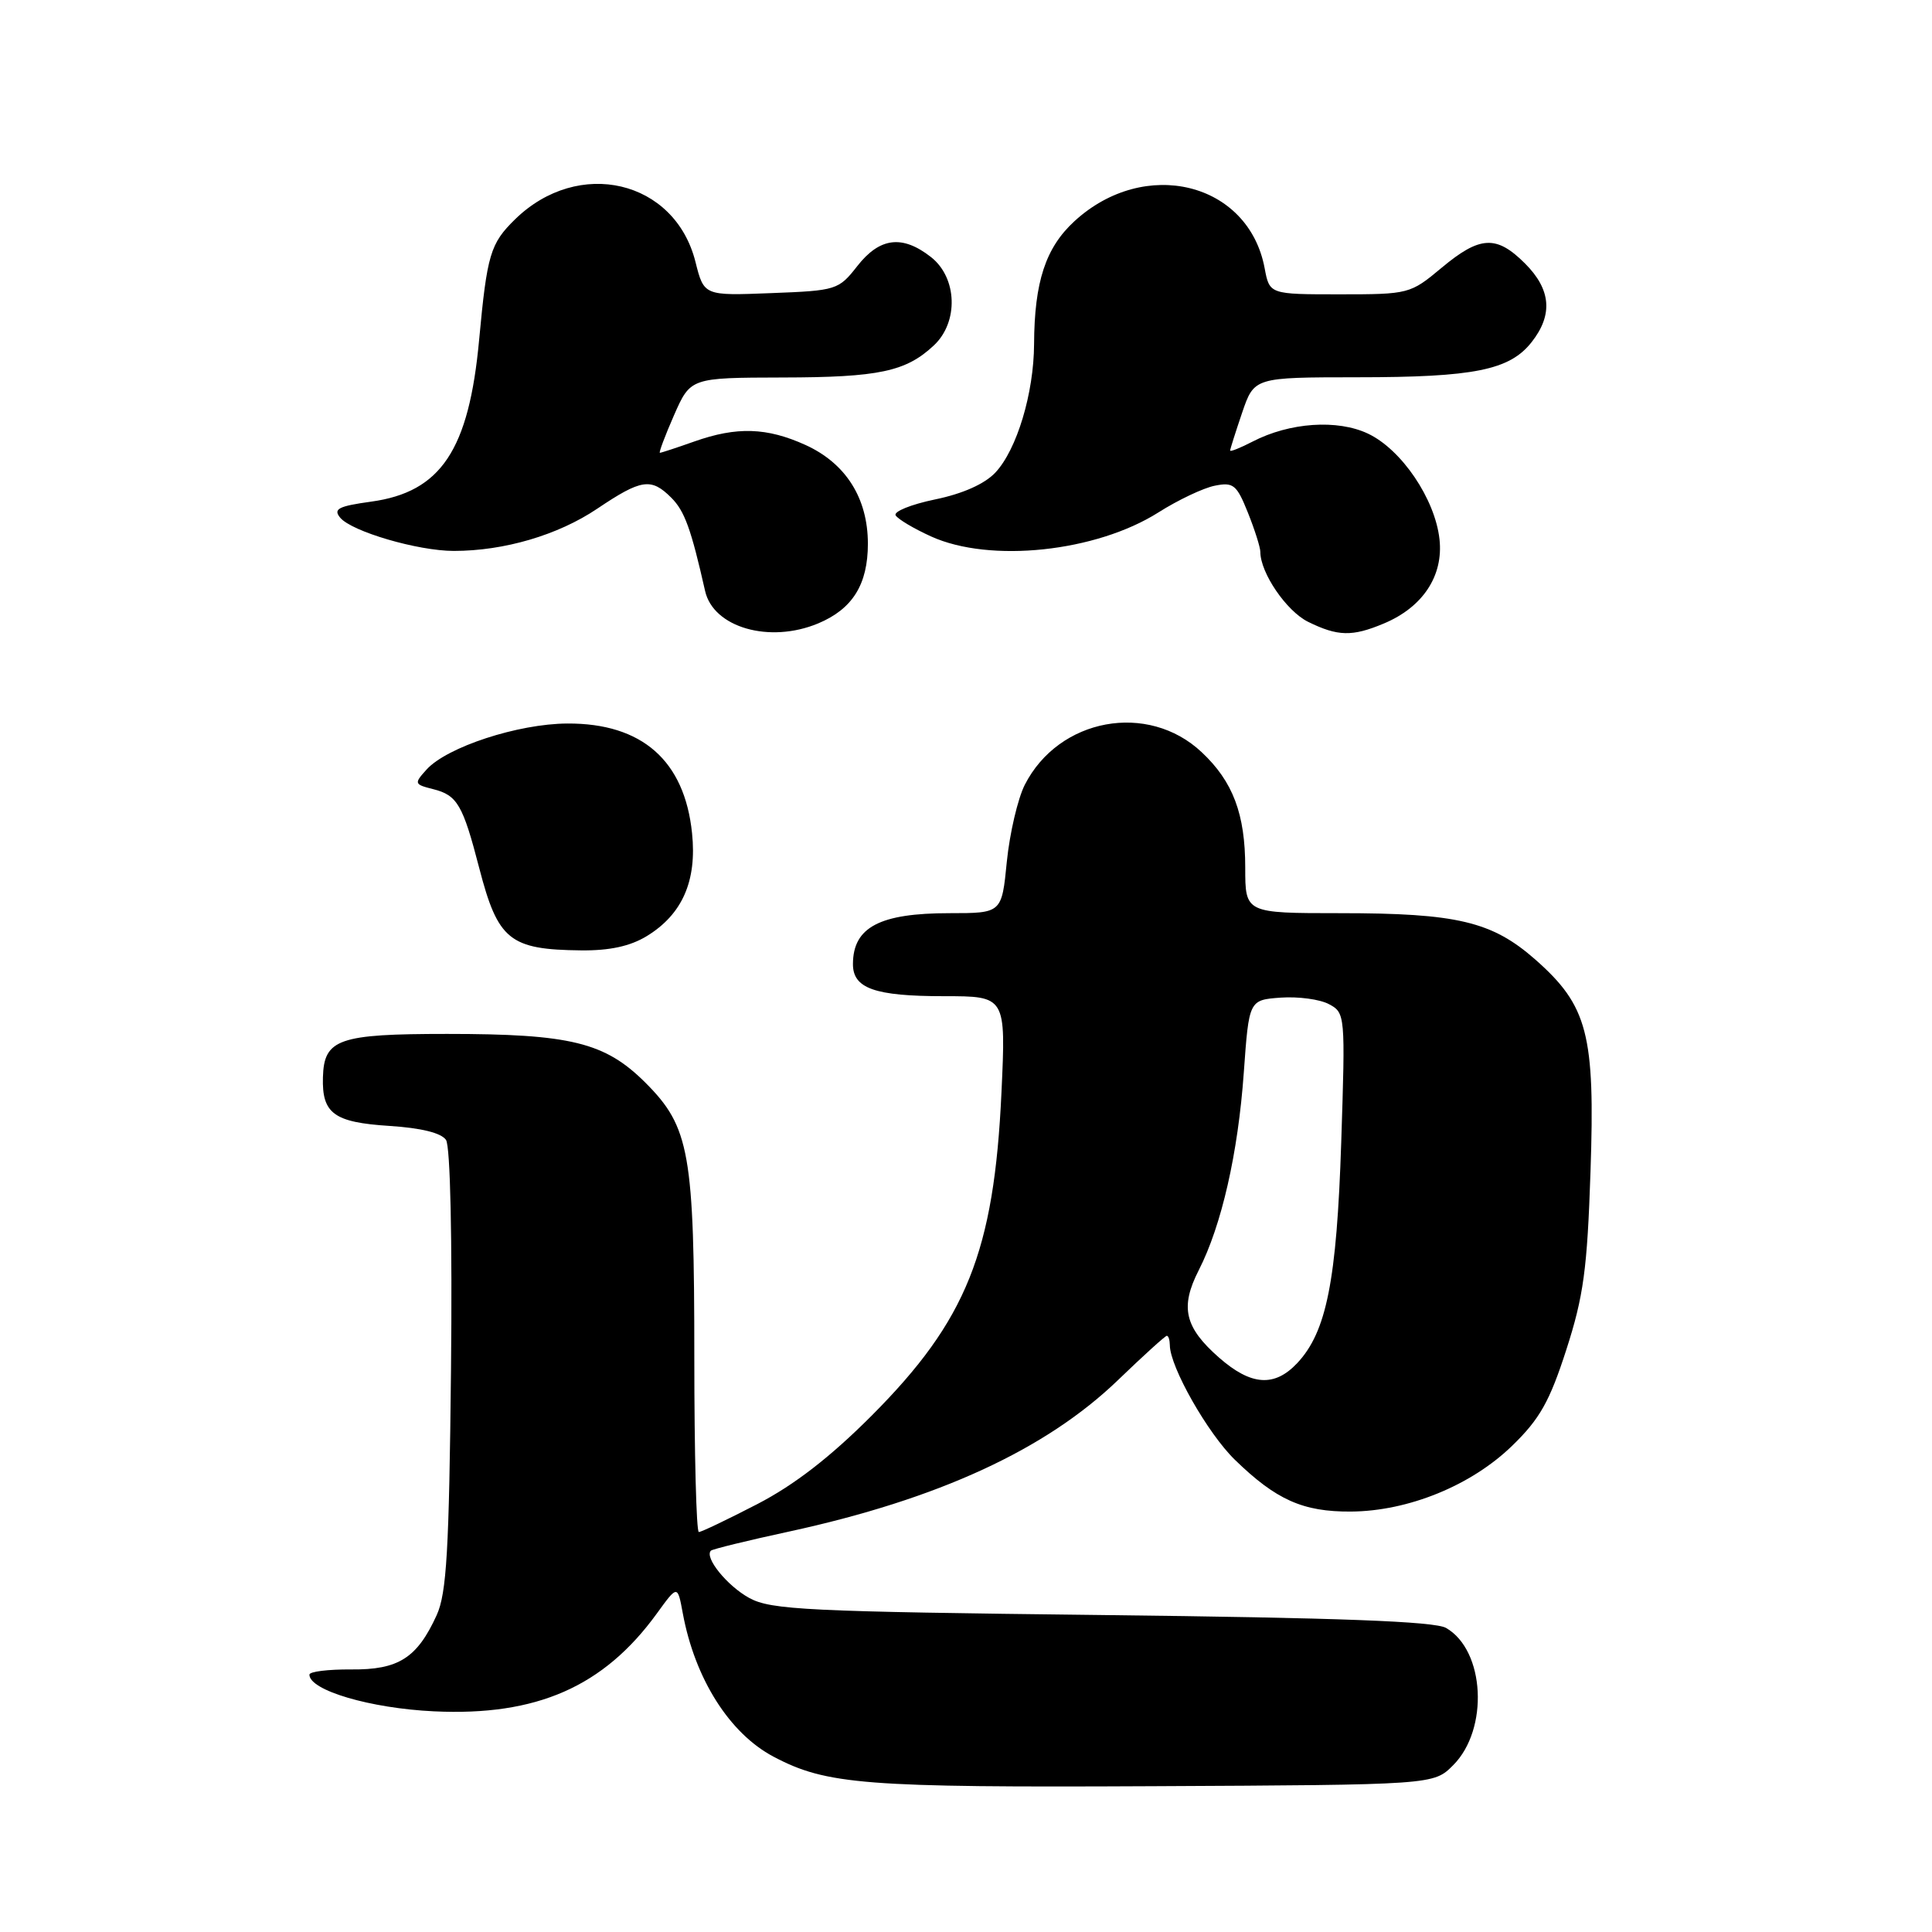 <?xml version="1.0" encoding="UTF-8" standalone="no"?>
<!DOCTYPE svg PUBLIC "-//W3C//DTD SVG 1.1//EN" "http://www.w3.org/Graphics/SVG/1.1/DTD/svg11.dtd" >
<svg xmlns="http://www.w3.org/2000/svg" xmlns:xlink="http://www.w3.org/1999/xlink" version="1.1" viewBox="0 0 256 256">
 <g >
 <path fill="currentColor"
d=" M 192.55 233.90 C 197.31 229.14 196.77 218.67 191.61 215.71 C 190.09 214.84 177.43 214.36 146.00 214.00 C 106.95 213.55 102.17 213.32 99.28 211.74 C 96.36 210.14 93.30 206.37 94.20 205.47 C 94.40 205.27 99.04 204.13 104.51 202.95 C 124.29 198.66 138.57 192.09 148.15 182.86 C 151.49 179.64 154.40 177.00 154.61 177.00 C 154.83 177.00 155.00 177.56 155.01 178.25 C 155.03 181.13 160.03 189.93 163.63 193.43 C 169.09 198.74 172.64 200.33 179.00 200.29 C 186.61 200.24 194.97 196.83 200.39 191.55 C 204.02 188.03 205.34 185.69 207.54 178.86 C 209.83 171.77 210.32 168.18 210.75 155.25 C 211.37 137.03 210.39 133.27 203.42 127.13 C 197.69 122.10 193.07 121.00 177.56 121.00 C 165.00 121.00 165.00 121.00 165.00 114.97 C 165.00 107.87 163.38 103.56 159.23 99.67 C 152.11 92.97 140.30 95.14 135.79 103.99 C 134.86 105.83 133.79 110.41 133.41 114.17 C 132.74 121.00 132.74 121.00 125.81 121.00 C 116.58 121.00 113.05 122.85 113.02 127.71 C 112.99 130.97 115.89 132.00 125.08 132.00 C 133.29 132.00 133.29 132.00 132.70 144.75 C 131.72 165.88 128.07 174.96 115.53 187.55 C 110.01 193.08 105.27 196.75 100.35 199.30 C 96.42 201.33 92.94 203.00 92.60 203.00 C 92.27 203.00 92.00 192.62 92.00 179.94 C 92.00 152.76 91.39 149.34 85.53 143.47 C 80.17 138.12 75.62 137.00 59.25 137.00 C 44.84 137.00 42.93 137.67 42.79 142.75 C 42.65 147.55 44.25 148.72 51.60 149.19 C 55.82 149.46 58.48 150.12 59.10 151.05 C 59.67 151.92 59.94 164.09 59.76 181.50 C 59.51 205.44 59.18 211.11 57.87 214.00 C 55.27 219.70 52.81 221.27 46.53 221.21 C 43.49 221.19 41.00 221.49 41.00 221.90 C 41.00 223.98 49.06 226.36 57.50 226.76 C 71.11 227.41 80.00 223.50 87.04 213.79 C 89.78 210.01 89.78 210.01 90.47 213.75 C 92.07 222.43 96.66 229.69 102.50 232.77 C 109.52 236.48 114.53 236.87 152.73 236.68 C 189.96 236.50 189.96 236.50 192.55 233.90 Z  M 85.70 124.04 C 90.40 121.17 92.36 116.74 91.70 110.40 C 90.71 100.78 85.07 95.82 75.18 95.87 C 68.65 95.90 59.23 98.98 56.52 101.97 C 54.84 103.83 54.88 103.93 57.41 104.57 C 60.59 105.37 61.33 106.63 63.50 115.02 C 65.98 124.58 67.52 125.83 77.00 125.93 C 80.78 125.97 83.50 125.38 85.70 124.04 Z  M 108.40 82.61 C 112.97 80.70 115.00 77.44 115.00 72.03 C 114.99 66.00 112.07 61.39 106.73 58.96 C 101.61 56.64 97.63 56.51 92.00 58.50 C 89.66 59.33 87.61 60.00 87.44 60.00 C 87.27 60.00 88.11 57.76 89.31 55.02 C 91.50 50.05 91.50 50.05 103.68 50.02 C 116.46 50.00 120.04 49.24 123.75 45.76 C 127.04 42.67 126.85 36.81 123.37 34.07 C 119.57 31.09 116.58 31.45 113.60 35.25 C 111.12 38.42 110.84 38.51 102.17 38.84 C 93.28 39.19 93.28 39.19 92.15 34.69 C 89.42 23.84 76.65 20.84 68.24 29.07 C 64.97 32.27 64.54 33.71 63.49 45.00 C 62.14 59.64 58.43 65.20 49.18 66.47 C 44.83 67.07 44.12 67.44 45.08 68.60 C 46.61 70.43 55.37 73.00 60.13 73.00 C 66.82 73.00 73.94 70.90 79.13 67.41 C 84.99 63.47 86.28 63.28 88.95 65.95 C 90.72 67.72 91.57 70.08 93.43 78.31 C 94.53 83.16 101.97 85.29 108.40 82.61 Z  M 183.36 82.62 C 188.53 80.46 191.28 76.30 190.74 71.45 C 190.15 66.11 185.72 59.57 181.27 57.46 C 177.22 55.54 170.89 55.97 165.98 58.51 C 164.34 59.36 163.00 59.89 163.00 59.70 C 163.00 59.51 163.72 57.25 164.59 54.68 C 166.19 50.00 166.19 50.00 179.84 49.99 C 195.35 49.99 200.04 49.04 202.95 45.33 C 205.80 41.71 205.52 38.36 202.08 34.92 C 198.28 31.12 196.10 31.24 191.00 35.50 C 186.87 38.95 186.67 39.00 177.52 39.00 C 168.22 39.00 168.22 39.00 167.57 35.53 C 165.43 24.14 151.69 20.75 142.37 29.31 C 138.55 32.82 137.06 37.34 137.02 45.59 C 136.99 52.11 134.74 59.58 131.89 62.62 C 130.47 64.13 127.55 65.43 123.89 66.18 C 120.71 66.84 118.37 67.79 118.68 68.29 C 118.99 68.80 121.10 70.05 123.37 71.08 C 131.18 74.63 145.23 73.14 153.51 67.89 C 156.10 66.25 159.45 64.66 160.96 64.36 C 163.43 63.86 163.87 64.23 165.35 67.92 C 166.26 70.19 167.00 72.53 167.00 73.12 C 167.00 75.91 170.46 80.97 173.32 82.39 C 177.26 84.33 179.17 84.38 183.36 82.62 Z  M 161.53 179.89 C 156.96 175.88 156.34 173.21 158.84 168.31 C 161.87 162.38 164.05 152.80 164.81 142.11 C 165.50 132.50 165.50 132.50 169.71 132.19 C 172.03 132.03 174.90 132.41 176.10 133.06 C 178.25 134.20 178.27 134.50 177.72 151.36 C 177.12 169.72 175.77 176.49 171.89 180.62 C 168.87 183.83 165.77 183.61 161.53 179.89 Z "/>
</g>
</svg>
